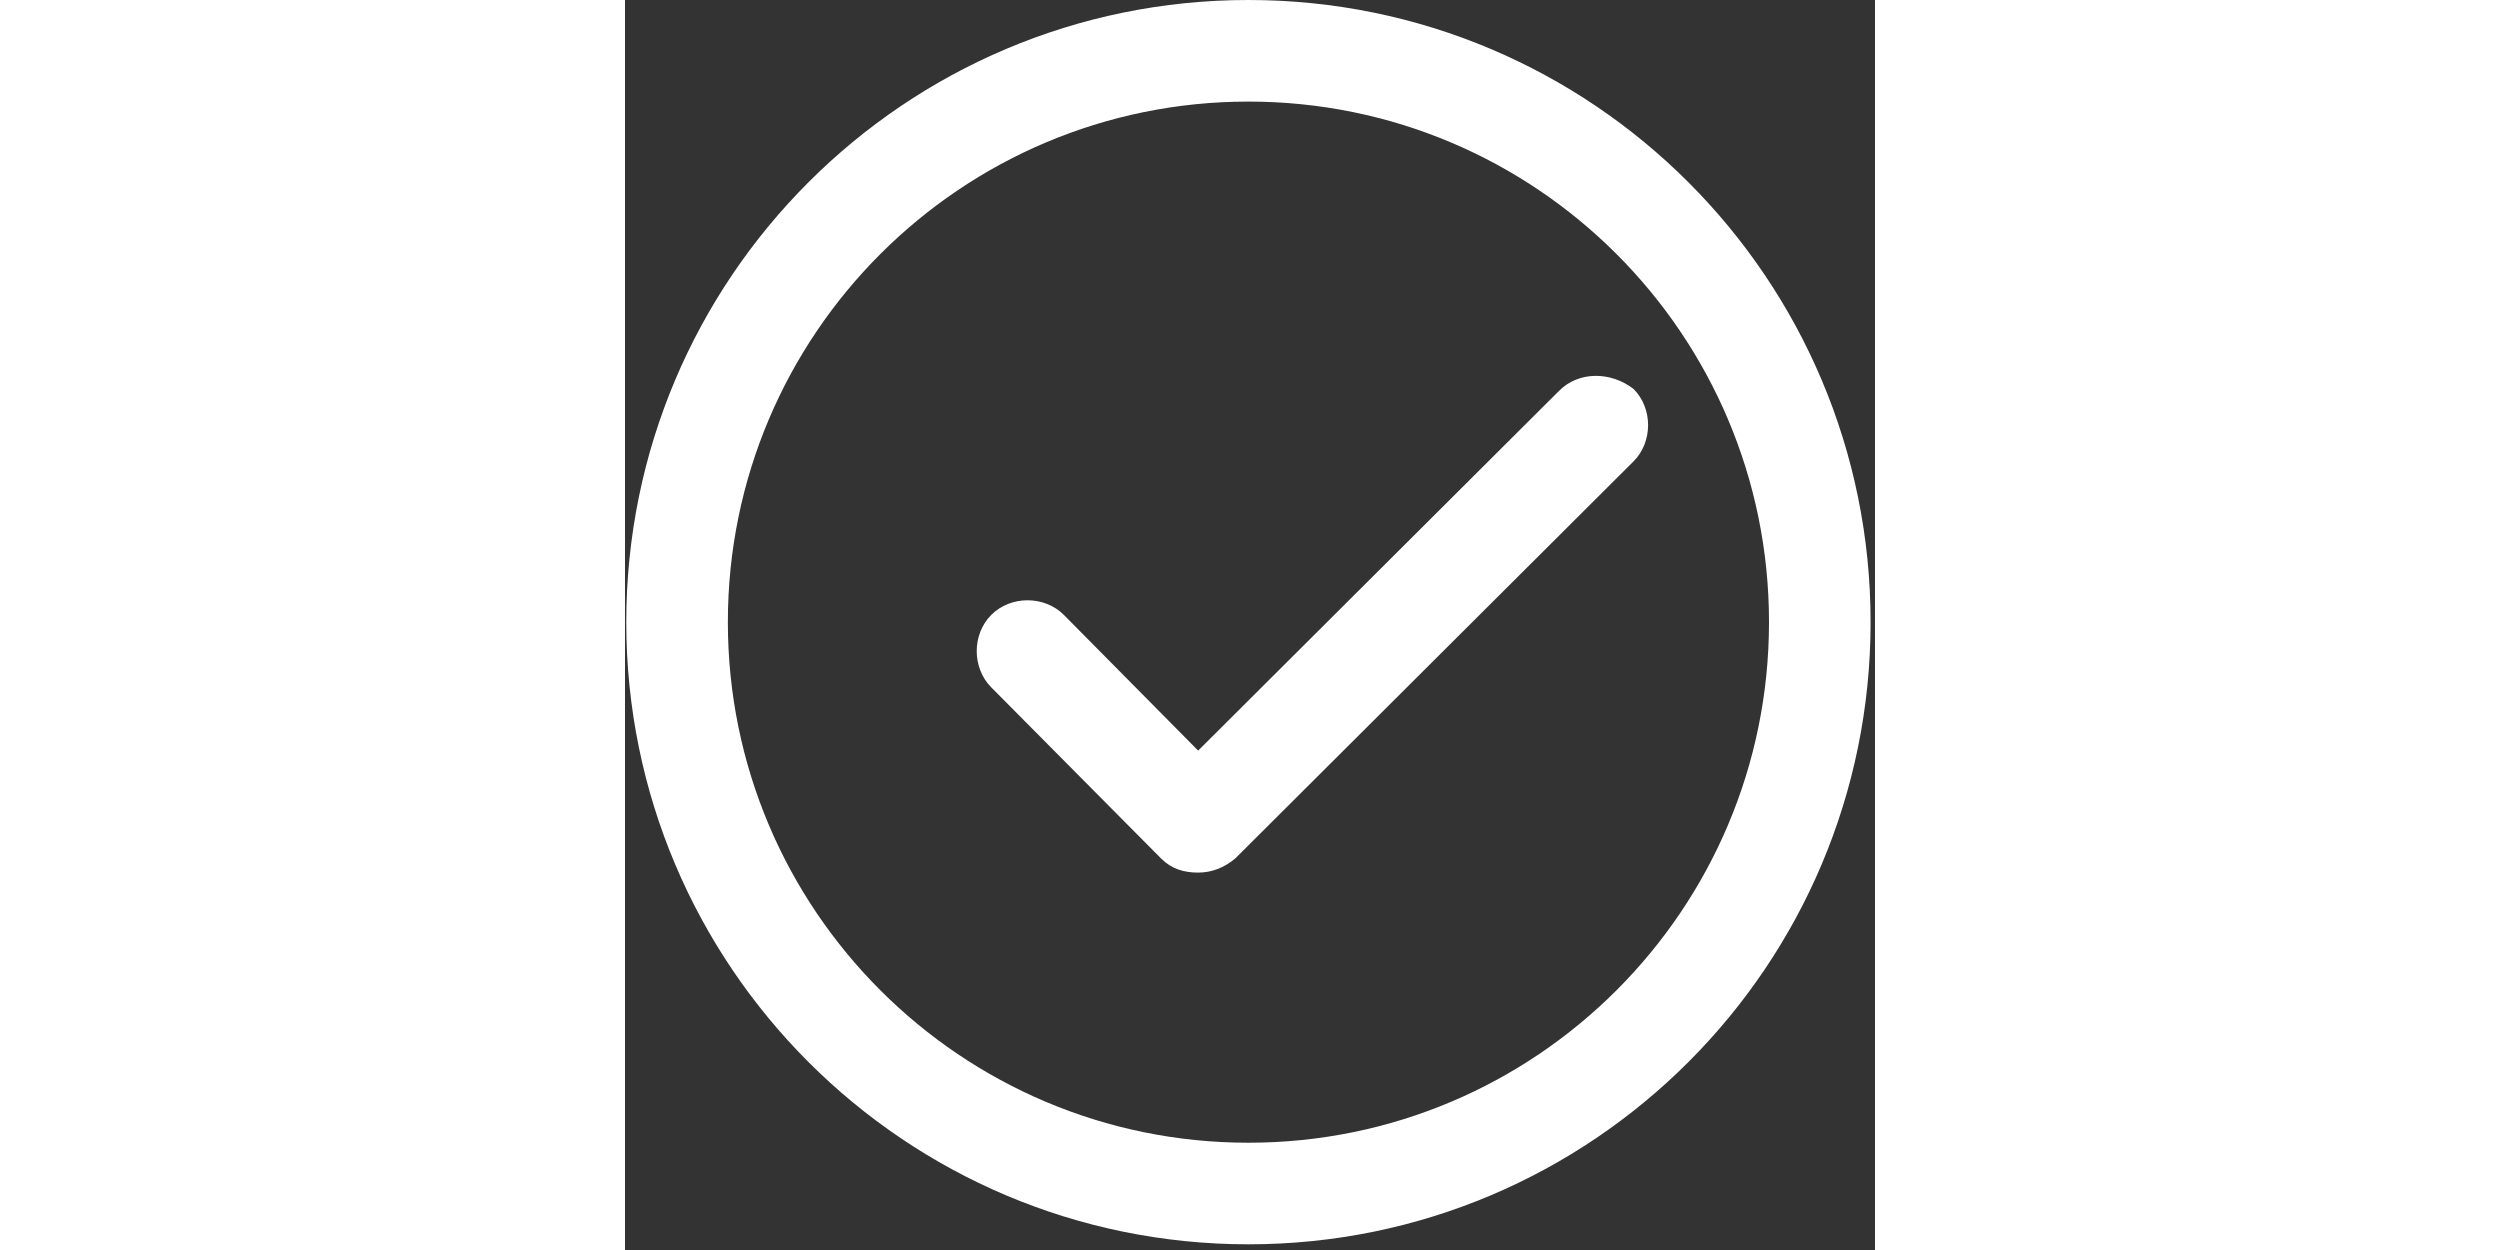 <?xml version="1.0" standalone="no"?><!DOCTYPE svg PUBLIC "-//W3C//DTD SVG 1.1//EN" "http://www.w3.org/Graphics/SVG/1.1/DTD/svg11.dtd"><svg class="icon" height="512" viewBox="0 0 1024 1024" version="1.1" xmlns="http://www.w3.org/2000/svg"><rect x="0" y="0" width="1024" height="1024" fill="#333333" stroke="none"/><path d="M510.717 1019.342c-281.491 0-509.673-228.208-509.673-509.671S229.227 0 510.717 0c281.492 0 509.671 228.208 509.671 509.671S792.209 1019.342 510.717 1019.342z m0-83.216c235.524 0 426.452-190.933 426.452-426.455 0-235.526-190.927-426.454-426.452-426.454-235.523 0-426.454 190.927-426.454 426.454 0 235.522 190.931 426.455 426.454 426.455zM765.329 320.035L469.53 614.892 359.481 503.697c-15.95-15.926-43.476-15.926-59.403 0-15.925 15.929-15.925 43.452 0 59.427l139.04 140.113c8.685 8.709 18.815 11.598 30.413 11.598 11.597 0 21.727-4.334 30.411-11.598L826.177 377.971c15.927-15.927 15.927-43.453 0-59.377-18.84-14.484-44.922-14.484-60.848 1.441z" fill="white" /></svg>